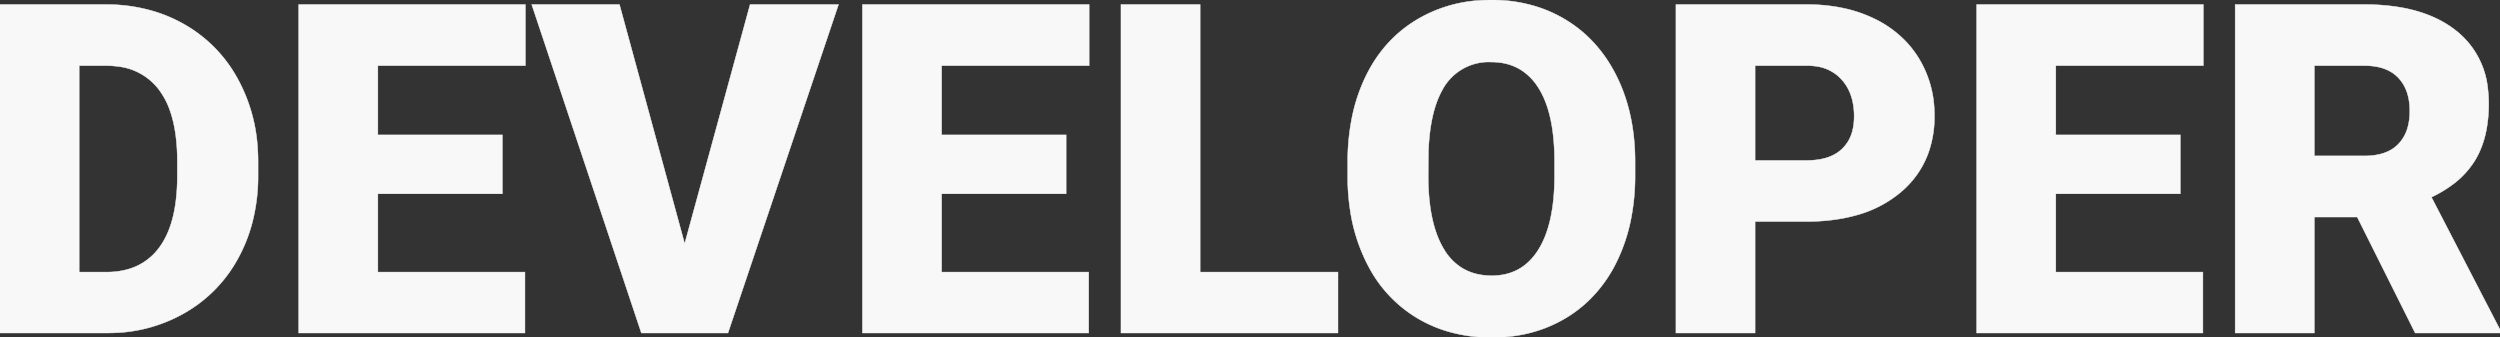 <svg width="5411.133" height="730.486" viewBox="0 0 5411.133 730.486" xmlns="http://www.w3.org/2000/svg"><rect x="0" y="0" width="5411.133" height="730.486" fill="#333333" stroke="none"/><g id="svgGroup" stroke-linecap="round" fill-rule="evenodd" font-size="9pt" stroke="#f8f8f8" stroke-width="0.25mm" fill="#f8f8f8" style="stroke:#f8f8f8;stroke-width:0.25mm;fill:#f8f8f8"><path d="M 1087.402 292.001 L 1087.402 419.443 L 817.871 419.443 L 817.871 588.876 L 1136.23 588.876 L 1136.23 720.712 L 646.484 720.712 L 646.484 9.775 L 1137.207 9.775 L 1137.207 142.099 L 817.871 142.099 L 817.871 292.001 L 1087.402 292.001 Z M 2307.617 292.001 L 2307.617 419.443 L 2038.086 419.443 L 2038.086 588.876 L 2356.445 588.876 L 2356.445 720.712 L 1866.699 720.712 L 1866.699 9.775 L 2357.422 9.775 L 2357.422 142.099 L 2038.086 142.099 L 2038.086 292.001 L 2307.617 292.001 Z M 4719.238 292.001 L 4719.238 419.443 L 4449.707 419.443 L 4449.707 588.876 L 4768.066 588.876 L 4768.066 720.712 L 4278.32 720.712 L 4278.32 9.775 L 4769.043 9.775 L 4769.043 142.099 L 4449.707 142.099 L 4449.707 292.001 L 4719.238 292.001 Z M 1340.82 9.775 L 1481.934 527.353 L 1623.535 9.775 L 1814.941 9.775 L 1575.684 720.712 L 1388.184 720.712 L 1150.879 9.775 L 1340.82 9.775 Z M 5227.539 720.712 L 5102.051 469.736 L 5009.277 469.736 L 5009.277 720.712 L 4837.891 720.712 L 4837.891 9.775 L 5117.676 9.775 A 460.323 460.323 0 0 1 5194.728 15.82 Q 5236.818 22.977 5270.583 38.606 A 224.595 224.595 0 0 1 5315.43 65.927 A 182.814 182.814 0 0 1 5384.978 193.707 A 266.204 266.204 0 0 1 5386.719 224.618 A 303.948 303.948 0 0 1 5382.496 276.712 Q 5375.458 317.148 5356.689 347.665 A 187.351 187.351 0 0 1 5309.115 399.071 A 265.467 265.467 0 0 1 5262.695 426.767 L 5411.133 713.388 L 5411.133 720.712 L 5227.539 720.712 Z M 2597.656 9.775 L 2597.656 588.876 L 2895.996 588.876 L 2895.996 720.712 L 2426.27 720.712 L 2426.27 9.775 L 2597.656 9.775 Z M 3908.203 479.501 L 3798.828 479.501 L 3798.828 720.712 L 3627.441 720.712 L 3627.441 9.775 L 3911.133 9.775 A 376.674 376.674 0 0 1 3987.976 17.282 A 294.642 294.642 0 0 1 4055.42 39.804 A 235.291 235.291 0 0 1 4124.883 89.424 A 219.329 219.329 0 0 1 4152.588 125.253 A 230.239 230.239 0 0 1 4186.709 237.933 A 279.02 279.02 0 0 1 4187.012 250.986 A 234.277 234.277 0 0 1 4174.245 329.956 A 199.593 199.593 0 0 1 4112.549 417.245 A 251.296 251.296 0 0 1 4018.602 465.593 Q 3981.845 476.024 3938.124 478.632 A 502.649 502.649 0 0 1 3908.203 479.501 Z M 233.887 720.712 L 0 720.712 L 0 9.775 L 229.004 9.775 A 356.724 356.724 0 0 1 336.785 25.64 A 317.709 317.709 0 0 1 398.438 52.499 A 300.314 300.314 0 0 1 515.869 173.105 A 355.718 355.718 0 0 1 557.422 317.912 A 427.813 427.813 0 0 1 558.594 347.665 L 558.594 380.38 A 396.749 396.749 0 0 1 545.539 483.832 A 338.722 338.722 0 0 1 517.334 555.429 A 301.613 301.613 0 0 1 401.123 676.523 A 326.928 326.928 0 0 1 245.355 720.482 A 386.698 386.698 0 0 1 233.887 720.712 Z M 3539.063 347.177 L 3539.063 379.892 A 477.326 477.326 0 0 1 3529.419 477.914 A 374.409 374.409 0 0 1 3500.488 563.974 A 297.644 297.644 0 0 1 3438.665 650.56 A 275.592 275.592 0 0 1 3390.869 687.265 Q 3319.824 730.478 3229.004 730.478 A 336.671 336.671 0 0 1 3135.803 717.992 A 287.978 287.978 0 0 1 3067.871 688.73 A 282.858 282.858 0 0 1 2962.005 576.545 A 340.279 340.279 0 0 1 2958.252 569.345 A 378.643 378.643 0 0 1 2922.296 454.661 A 482.829 482.829 0 0 1 2916.992 391.122 L 2916.992 351.083 A 483.589 483.589 0 0 1 2926.278 254.197 A 374.167 374.167 0 0 1 2955.322 166.757 Q 2993.652 86.923 3065.186 43.466 A 300.706 300.706 0 0 1 3202.738 0.868 A 367.163 367.163 0 0 1 3228.027 0.009 A 324.315 324.315 0 0 1 3327.18 14.761 A 287.568 287.568 0 0 1 3389.16 42.978 Q 3459.961 85.947 3499.268 165.292 Q 3538.574 244.638 3539.063 347.177 Z M 3364.746 382.822 L 3364.746 350.107 A 509.65 509.65 0 0 0 3361.626 291.692 Q 3354.426 229.479 3330.61 191.215 A 150.293 150.293 0 0 0 3329.346 189.218 A 122.356 122.356 0 0 0 3294.798 153.146 Q 3270.169 136.644 3237.52 134.581 A 150.537 150.537 0 0 0 3228.027 134.286 A 113.621 113.621 0 0 0 3121.006 196.319 Q 3094.973 243.806 3091.797 327.646 L 3091.309 379.892 Q 3091.309 484.384 3125.977 540.536 A 118.355 118.355 0 0 0 3162.567 578.798 Q 3185.631 593.614 3216.057 596.16 A 155.22 155.22 0 0 0 3229.004 596.689 Q 3289.173 596.689 3323.774 549.324 A 148.649 148.649 0 0 0 3329.102 541.513 Q 3364.086 486.607 3364.74 383.831 A 612.178 612.178 0 0 0 3364.746 382.822 Z M 229.004 142.099 L 171.387 142.099 L 171.387 588.876 L 230.957 588.876 A 164.962 164.962 0 0 0 279.536 582.097 A 125.361 125.361 0 0 0 344.238 536.386 Q 372.492 498.889 380.562 435.354 A 437.404 437.404 0 0 0 383.789 380.38 L 383.789 349.618 A 429.649 429.649 0 0 0 380.303 292.922 Q 376.498 264.417 368.538 241.246 A 166.89 166.89 0 0 0 344.238 194.345 A 128.418 128.418 0 0 0 256.653 144.013 A 192.101 192.101 0 0 0 229.004 142.099 Z M 3798.828 142.099 L 3798.828 347.177 L 3911.133 347.177 A 159.842 159.842 0 0 0 3939.948 344.745 Q 3956.347 341.736 3969.203 335.002 A 78.488 78.488 0 0 0 3987.061 322.275 A 81.182 81.182 0 0 0 4009.801 281.989 Q 4012.972 269.159 4013.17 253.994 A 155.491 155.491 0 0 0 4013.184 251.962 A 150.245 150.245 0 0 0 4009.715 218.751 Q 4003.871 192.946 3988.177 174.484 A 96.093 96.093 0 0 0 3986.328 172.372 A 89.732 89.732 0 0 0 3932.446 143.714 A 128.082 128.082 0 0 0 3913.086 142.099 L 3798.828 142.099 Z M 5009.277 142.099 L 5009.277 337.411 L 5117.676 337.411 A 147.968 147.968 0 0 0 5145.833 334.908 Q 5161.795 331.81 5174.142 324.878 A 73.123 73.123 0 0 0 5191.162 311.777 A 84.341 84.341 0 0 0 5211.712 274.339 Q 5215.243 261.139 5215.739 245.446 A 164.519 164.519 0 0 0 5215.82 240.243 Q 5215.82 201.405 5197.989 176.726 A 81.412 81.412 0 0 0 5190.918 168.222 Q 5168.742 144.959 5127.981 142.412 A 165.271 165.271 0 0 0 5117.676 142.099 L 5009.277 142.099 Z" vector-effect="non-scaling-stroke"/></g></svg>